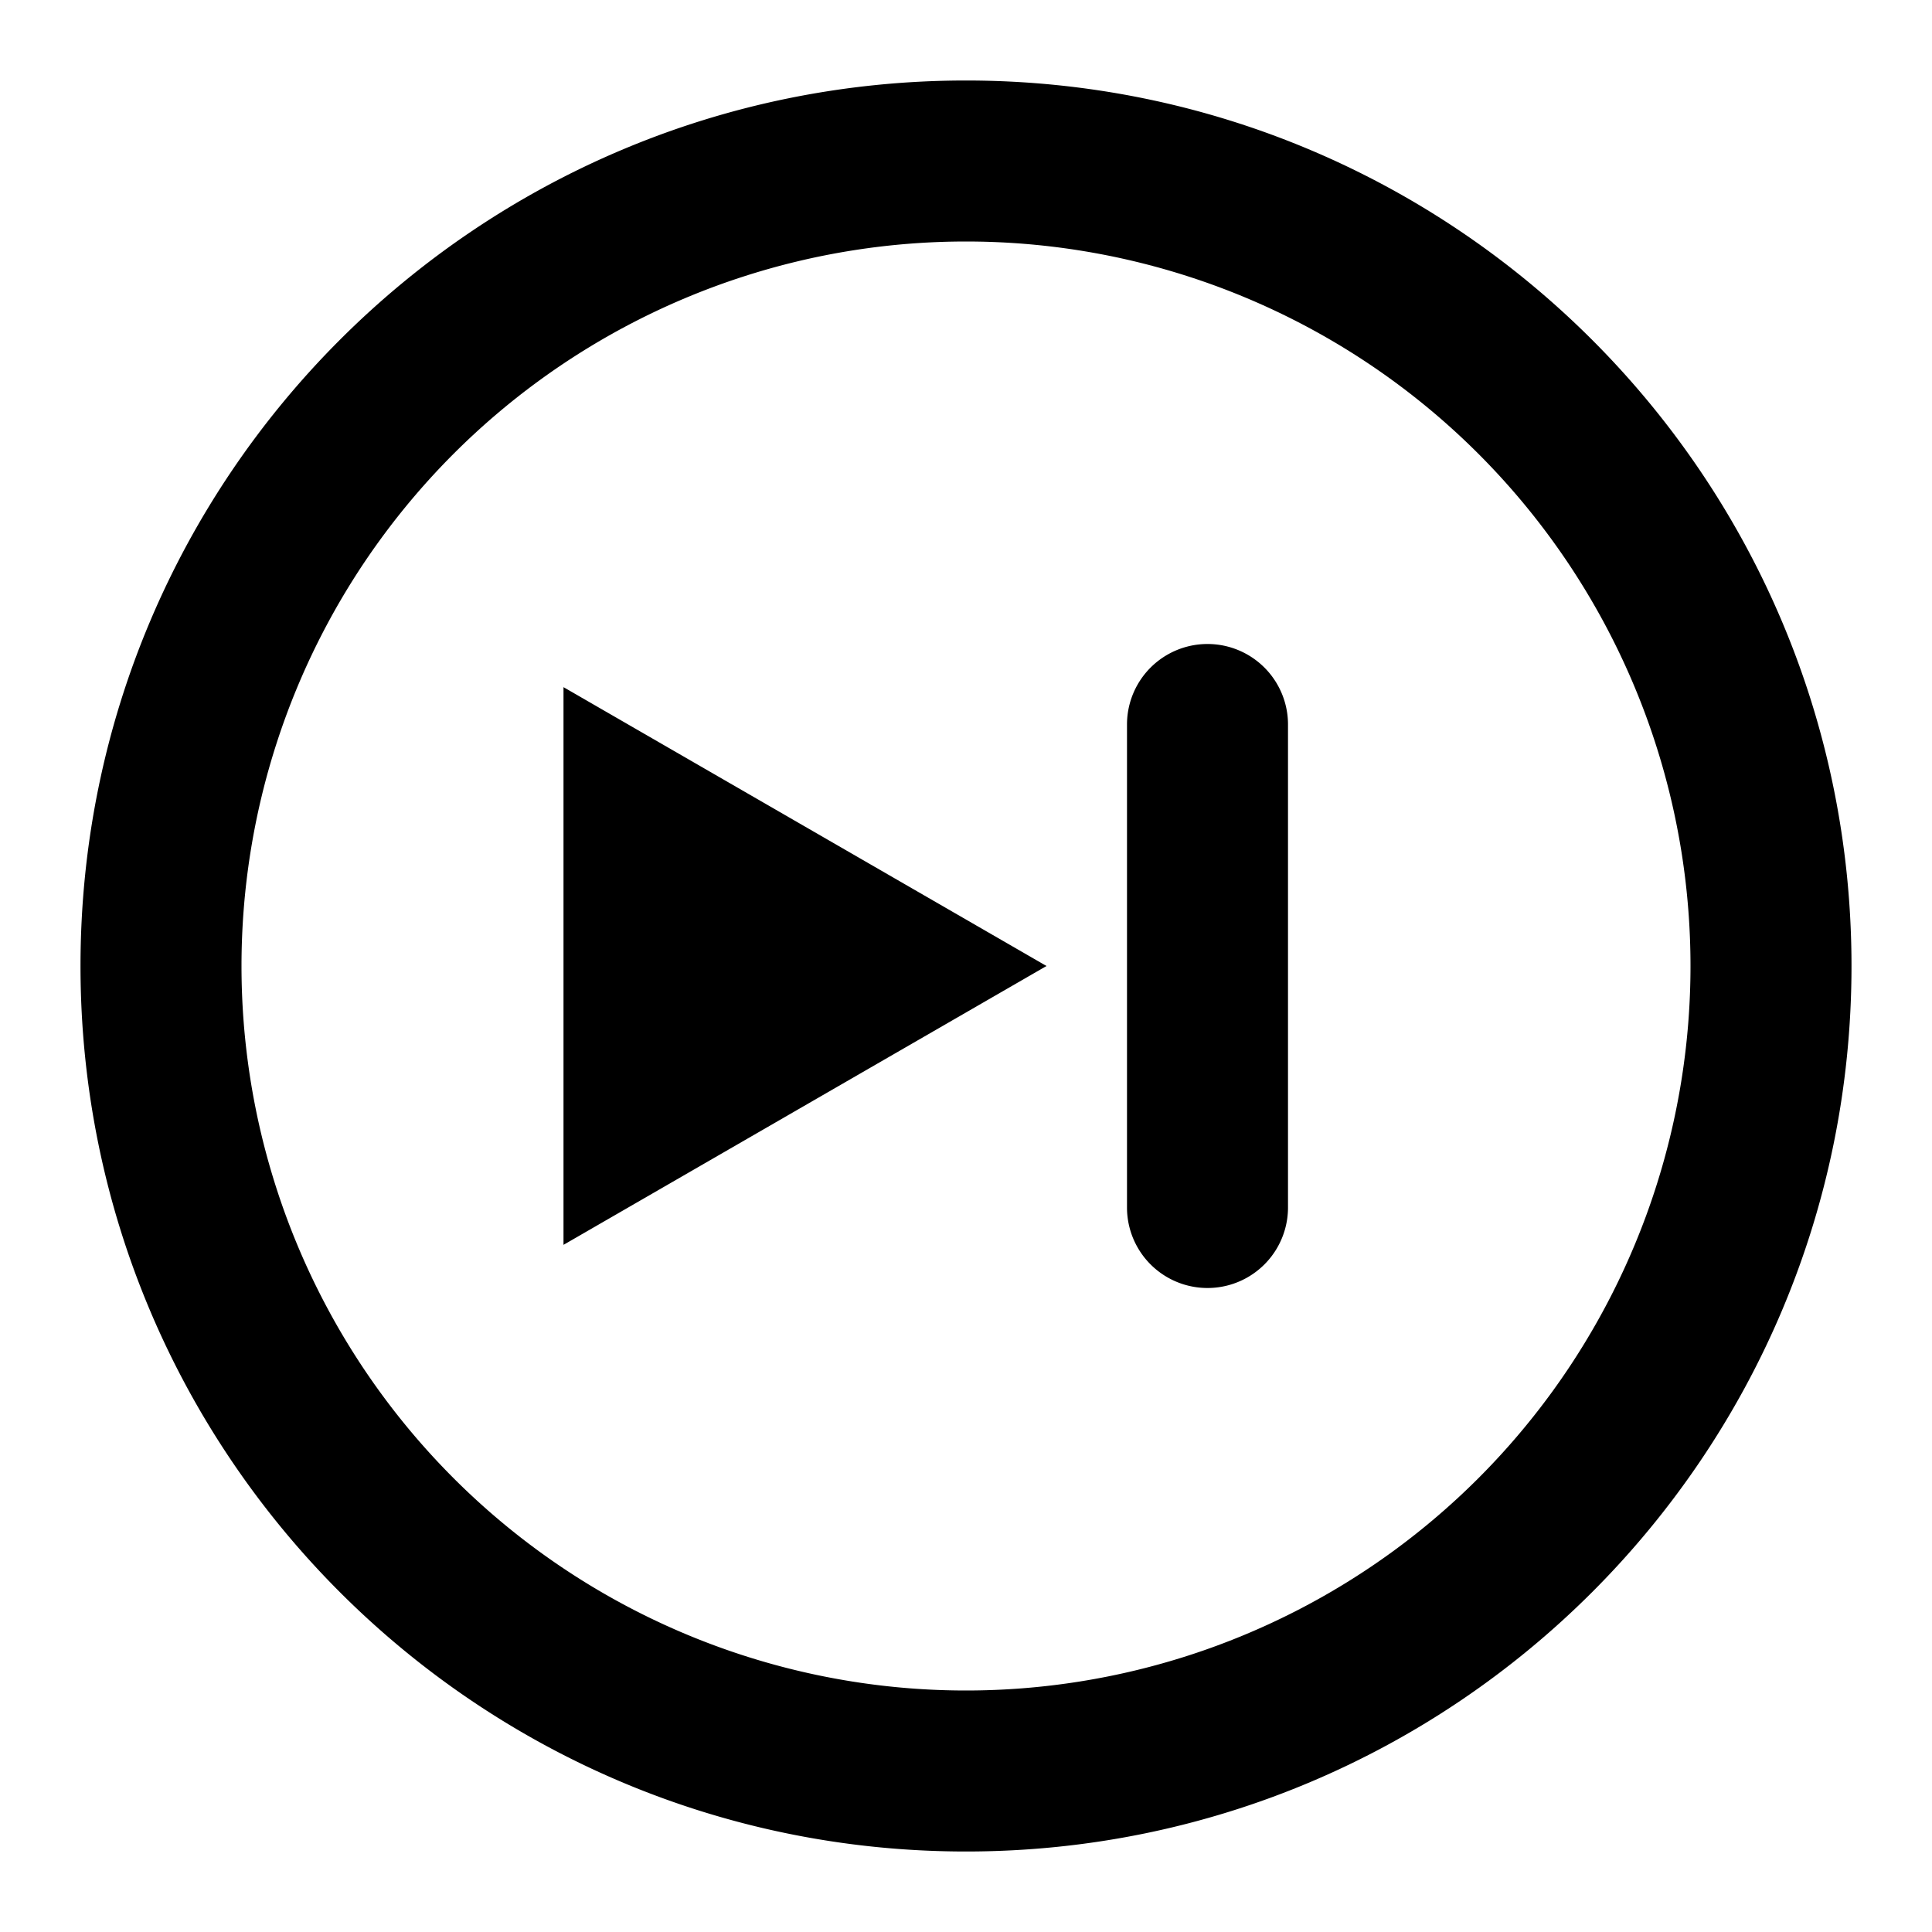 <svg xmlns="http://www.w3.org/2000/svg" viewBox="0 0 24 24" width="24" height="24" fill="currentColor"><path fill-rule="evenodd" d="M12 21a9 9 0 1 1 0-18 9 9 0 0 1 0 18ZM1 12C1 5.925 5.925 1 12 1s11 4.925 11 11-4.925 11-11 11S1 18.075 1 12Zm13-3a1 1 0 1 1 2 0v6a1 1 0 1 1-2 0V9Zm-1 3-6 3.464V8.536L13 12Z" clip-rule="evenodd"/></svg>
